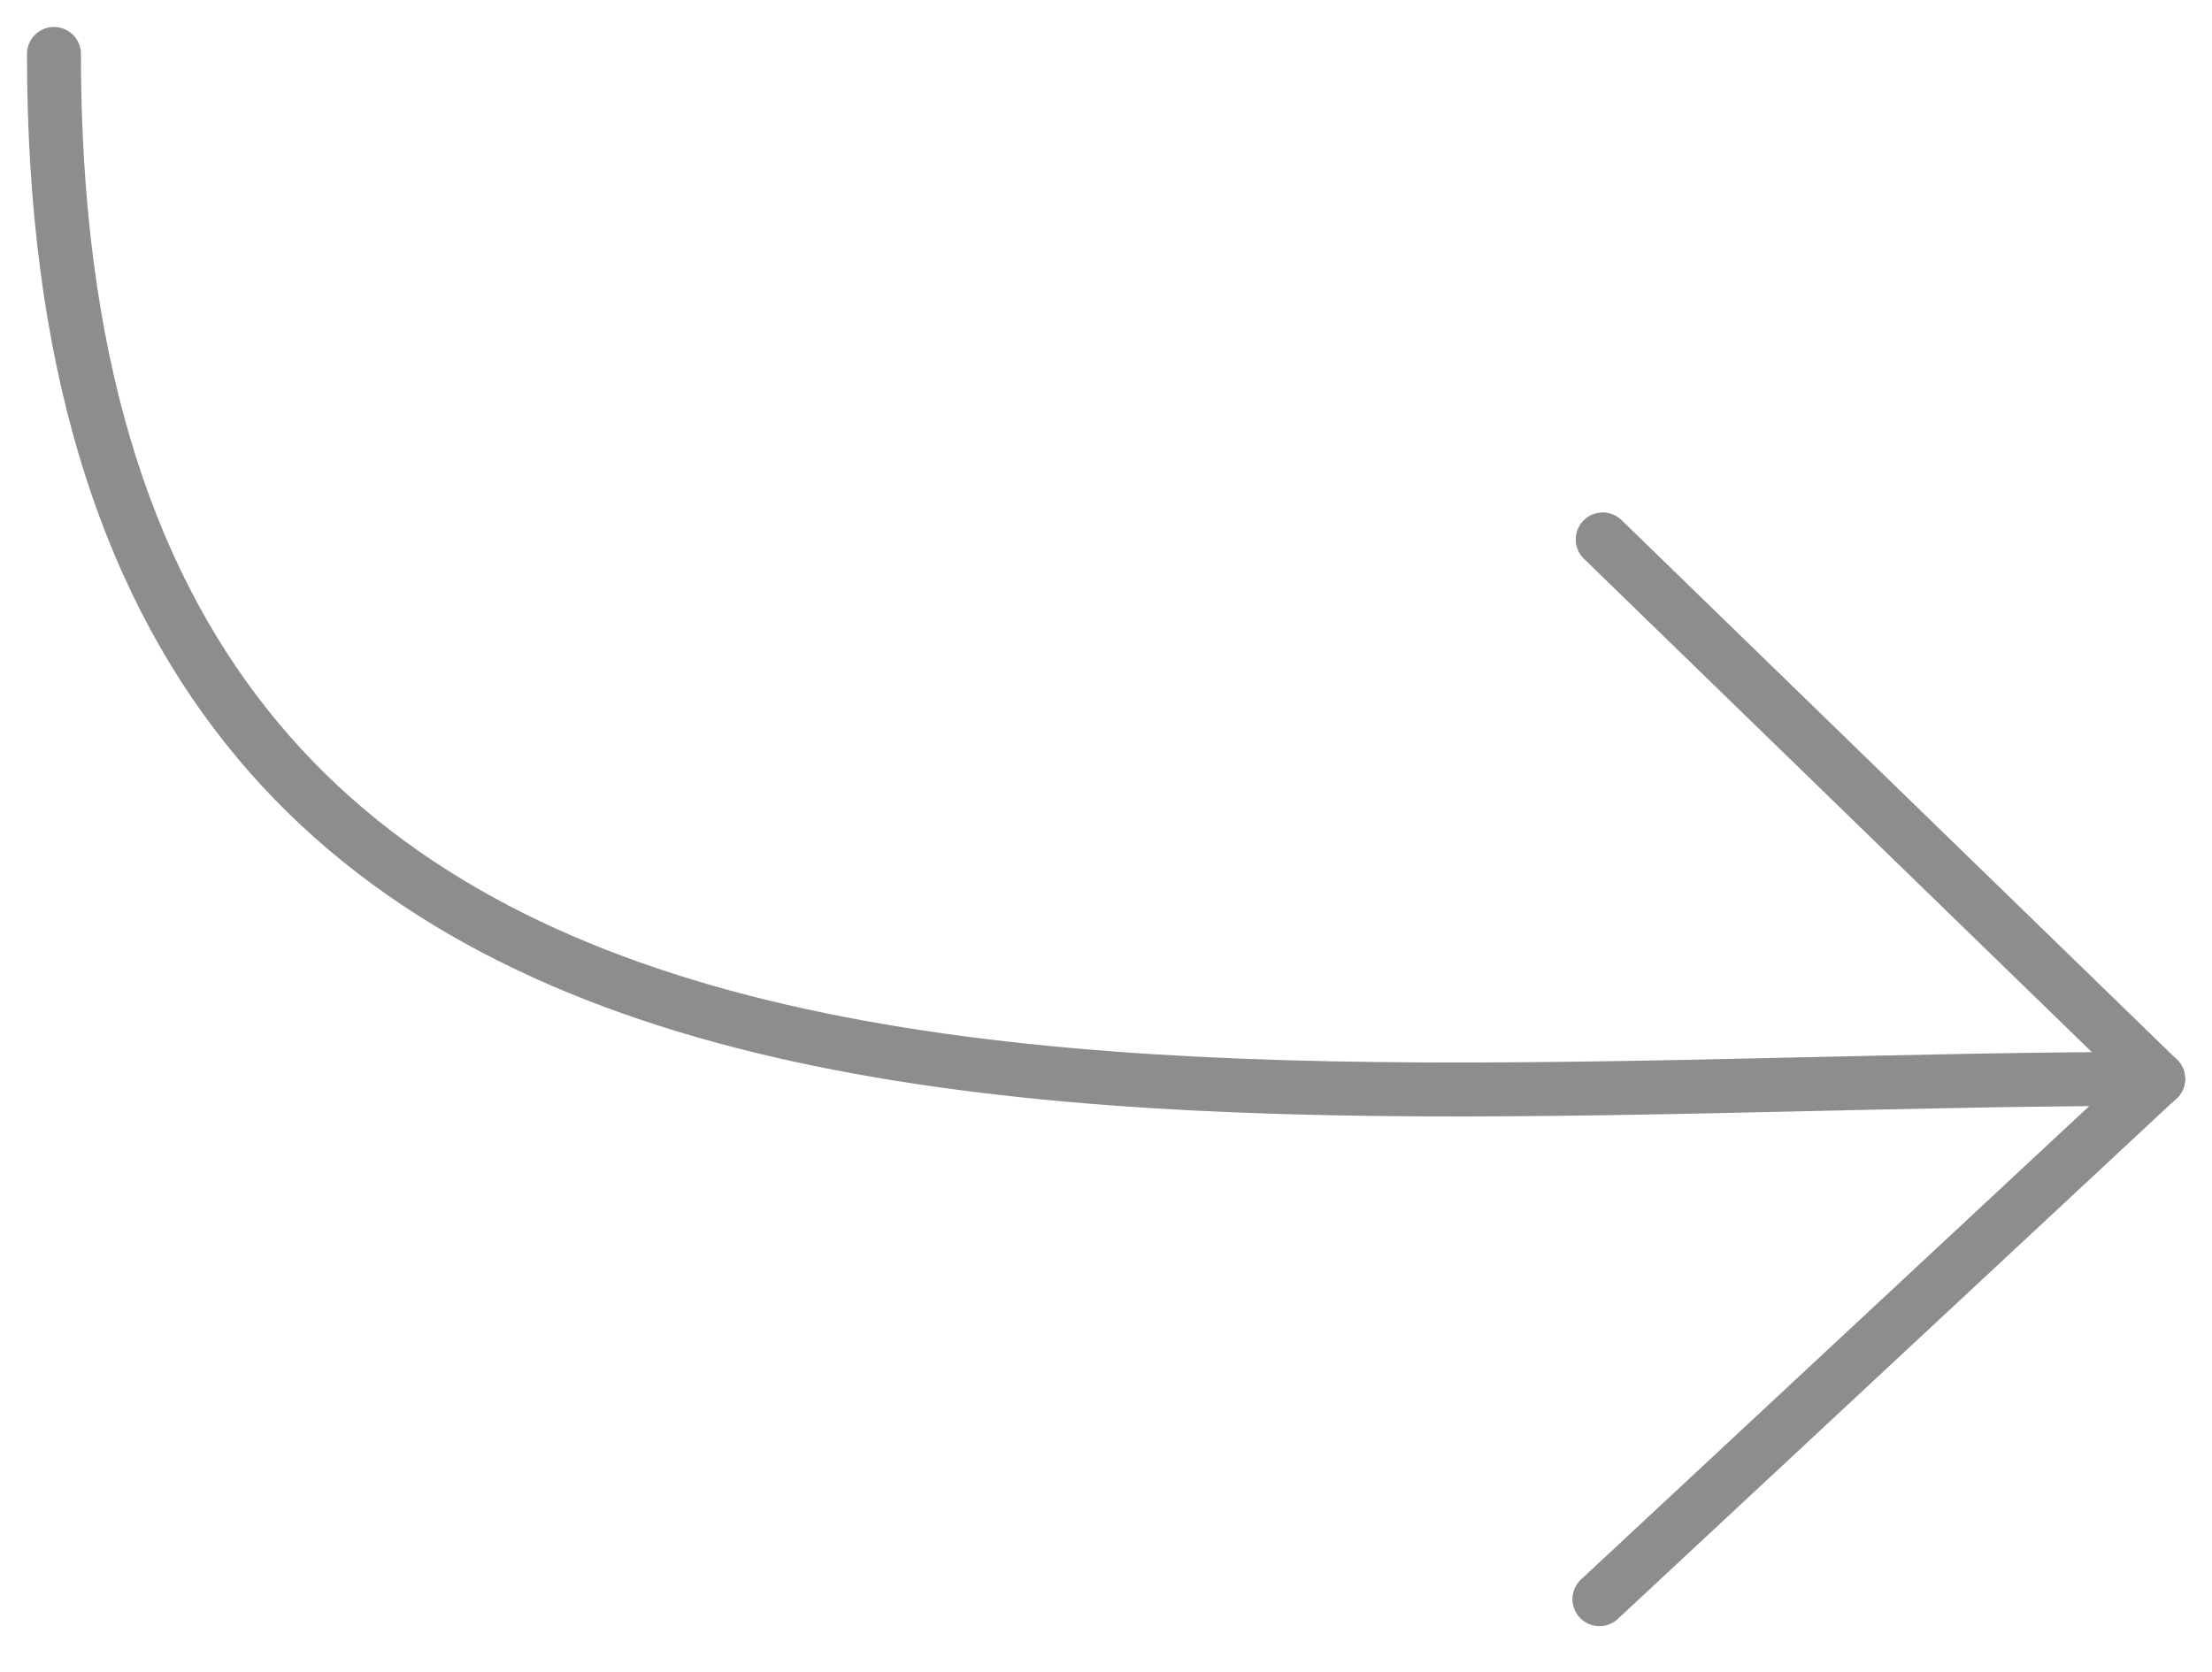 <svg width="41" height="31" viewBox="0 0 41 31" fill="none" xmlns="http://www.w3.org/2000/svg">
<path d="M40 20C22 20 1 23.5 1 1" stroke="#8D8D8D" stroke-linecap="round"/>
<path d="M29.707 10L40 20" stroke="#8D8D8D" stroke-linecap="round"/>
<path d="M40 20L29.646 29.646" stroke="#8D8D8D" stroke-linecap="round"/>
</svg>
